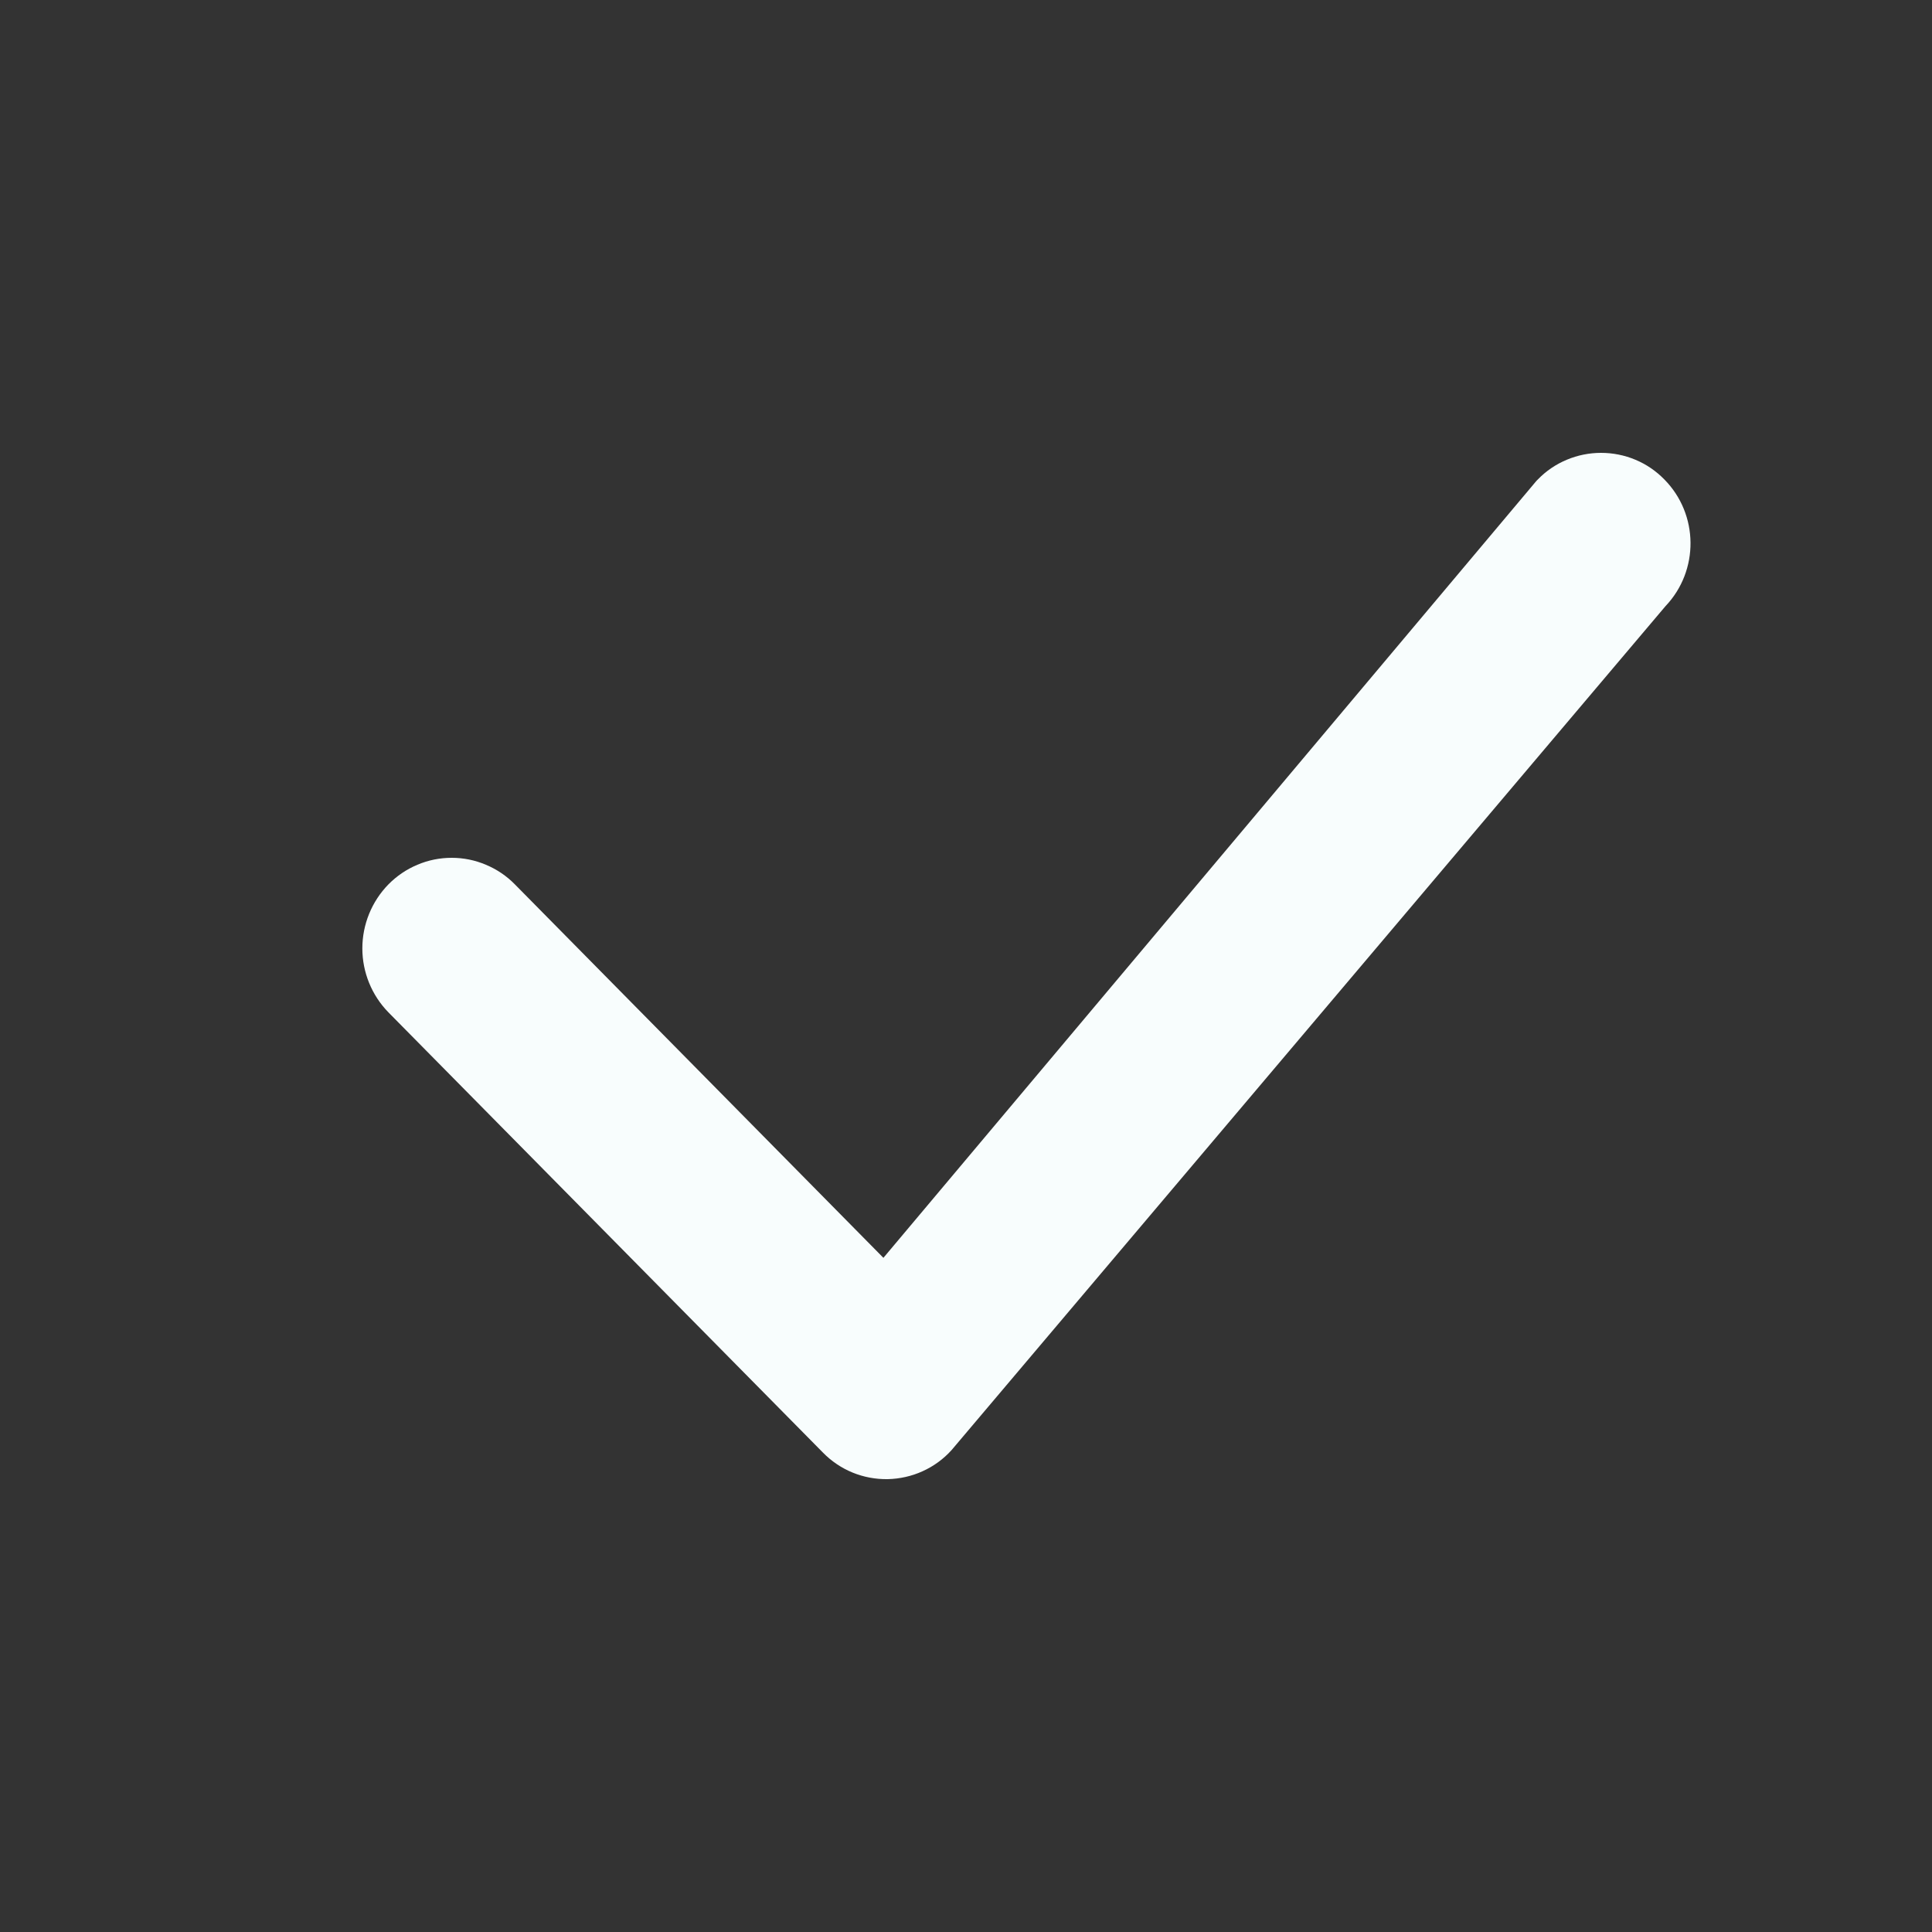 <svg width="20" height="20" viewBox="0 0 20 20" fill="none" xmlns="http://www.w3.org/2000/svg">
<rect x="0" y="0" width="20" height="20" fill="#333333" stroke="none"/>
<path d="M15.92 4.963C16.005 4.875 16.107 4.806 16.22 4.759C16.332 4.712 16.453 4.688 16.574 4.688C16.696 4.688 16.817 4.712 16.929 4.759C17.042 4.806 17.143 4.875 17.229 4.963C17.586 5.324 17.591 5.907 17.241 6.275L9.85 15.012C9.766 15.105 9.664 15.179 9.551 15.23C9.437 15.282 9.314 15.309 9.19 15.312C9.065 15.314 8.941 15.291 8.826 15.244C8.711 15.197 8.606 15.126 8.519 15.037L4.021 10.48C3.848 10.303 3.751 10.065 3.751 9.818C3.751 9.57 3.848 9.332 4.021 9.155C4.107 9.068 4.208 8.999 4.321 8.952C4.433 8.904 4.554 8.88 4.676 8.88C4.797 8.88 4.918 8.904 5.03 8.952C5.143 8.999 5.245 9.068 5.33 9.155L9.145 13.021L15.895 4.99C15.903 4.98 15.911 4.971 15.92 4.963Z" fill="#F8FDFD"/>
</svg>
